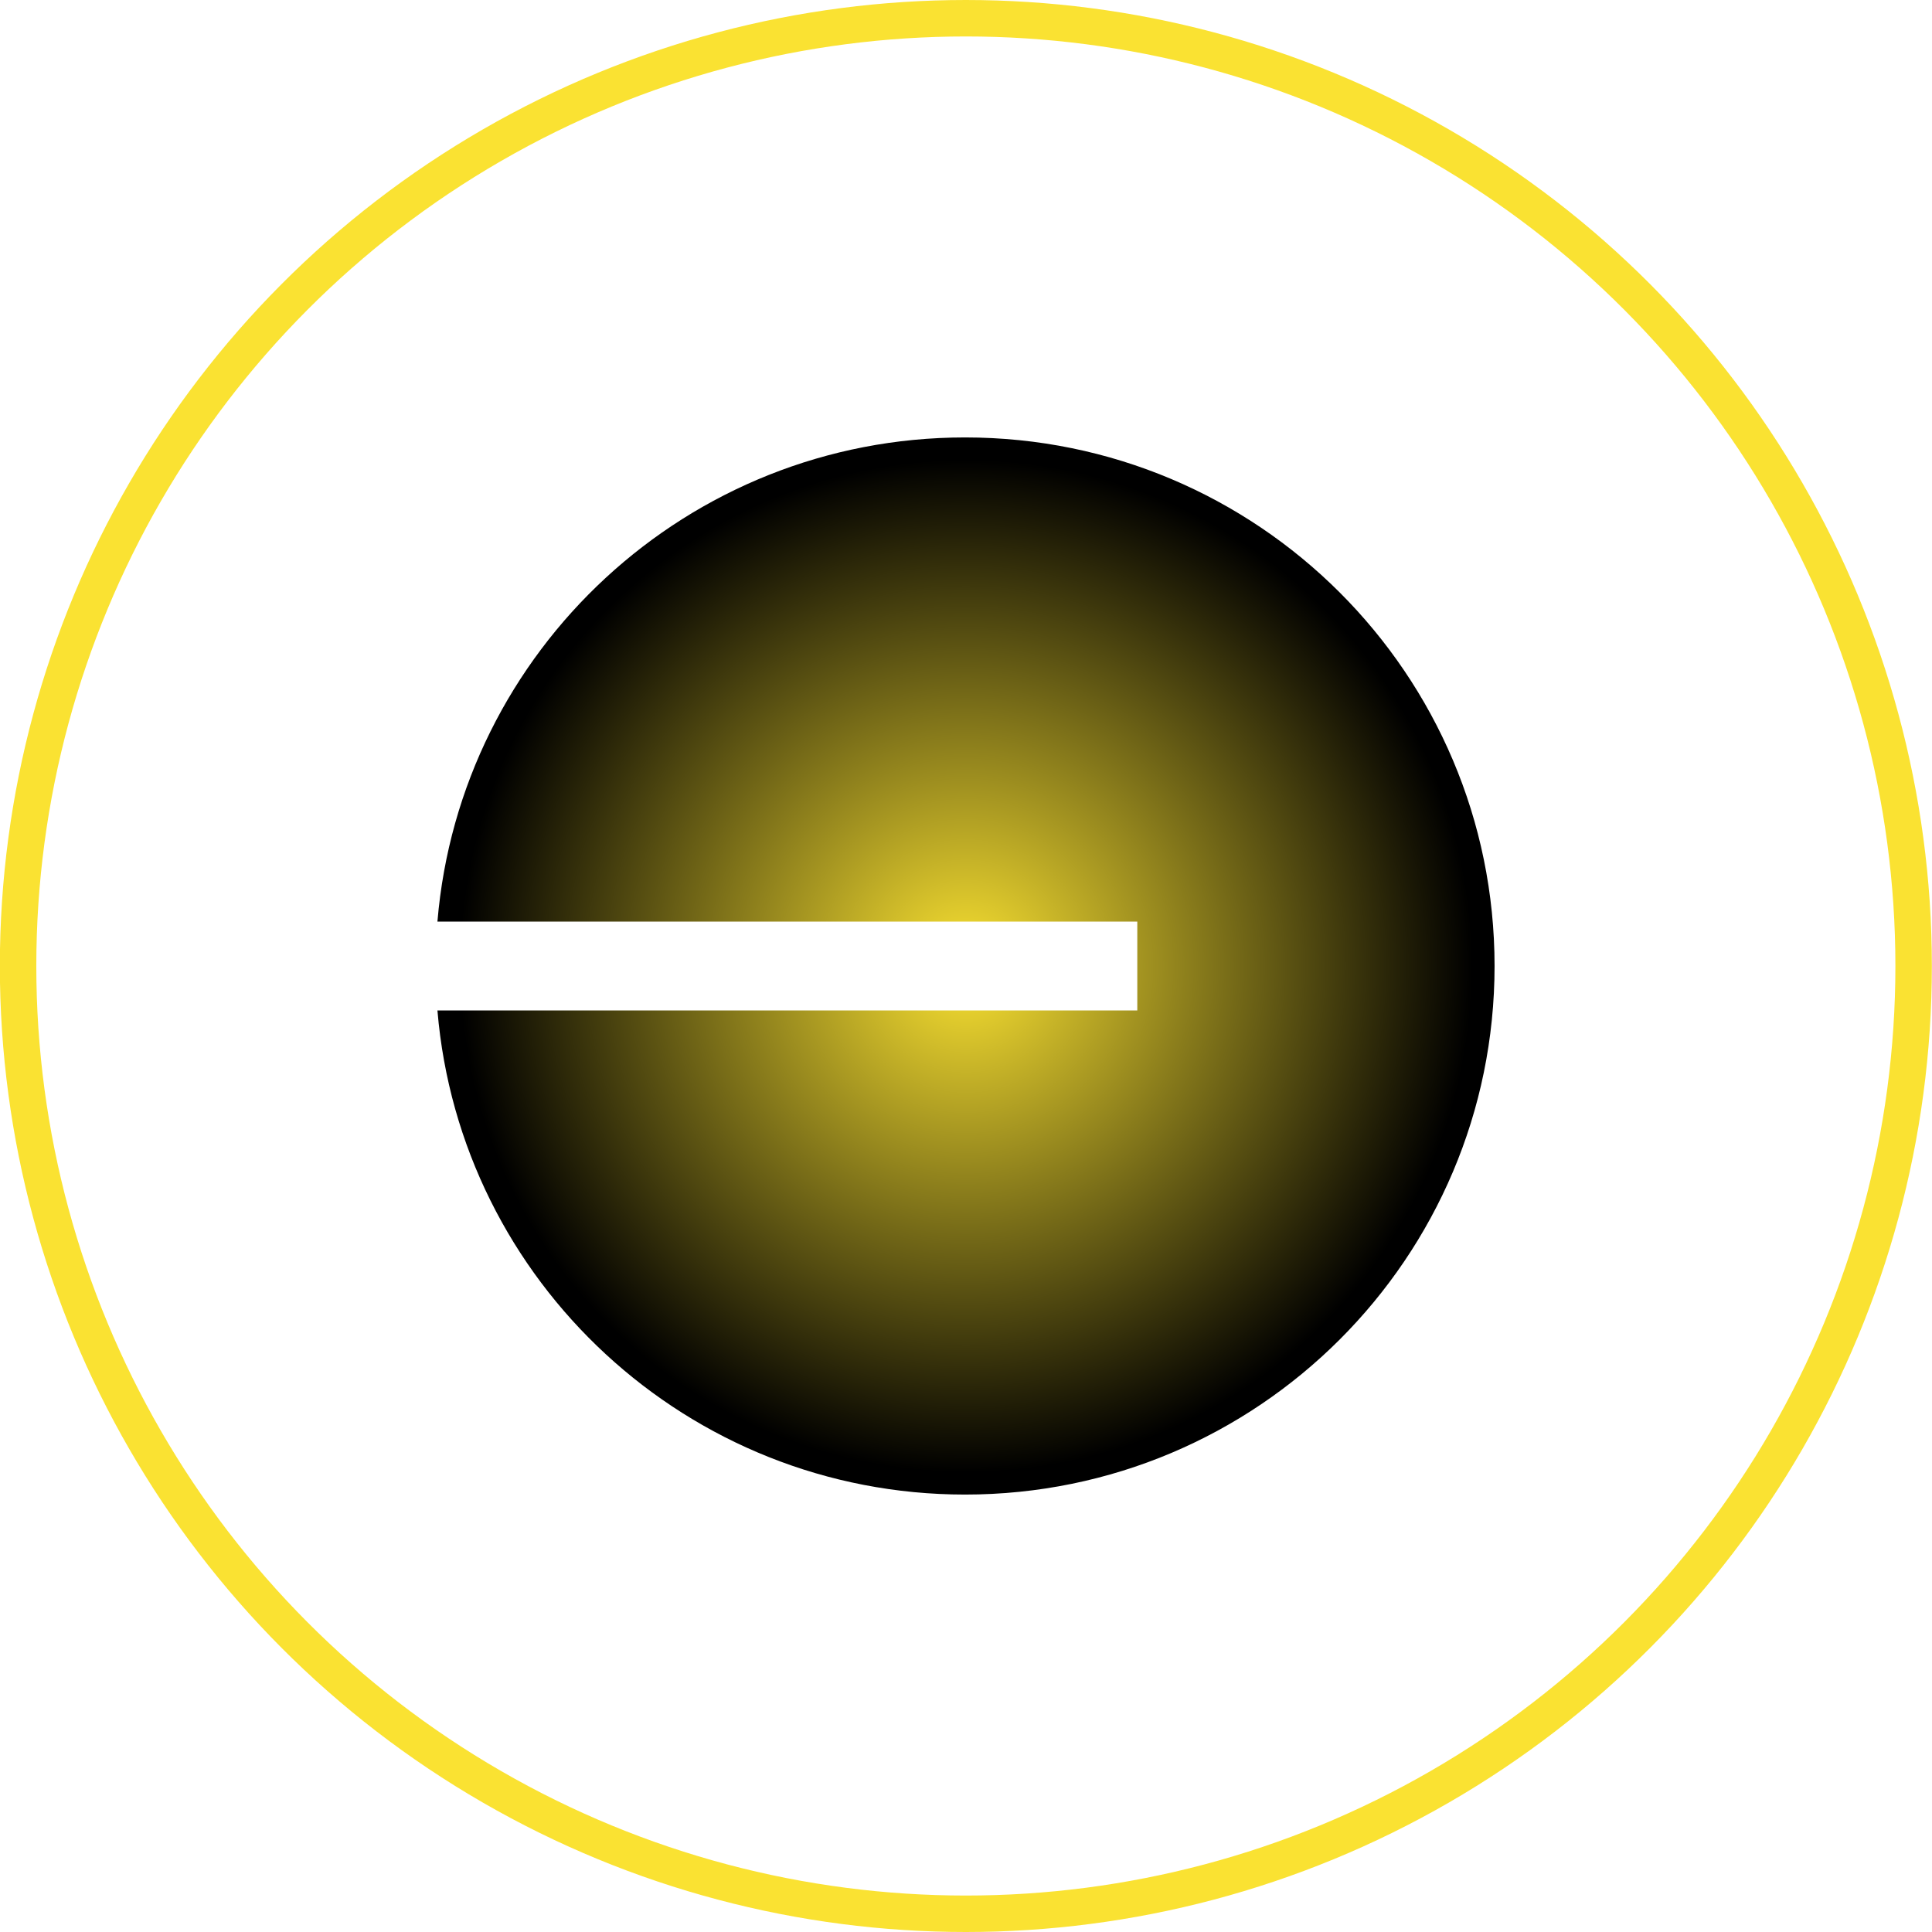 <svg width="53" height="53" viewBox="0 0 53 53" fill="none" xmlns="http://www.w3.org/2000/svg">
<circle cx="26.496" cy="26.5" r="26" stroke="#FAE232"/>
<g clip-path="url(#clip0_3906_128627)">
<path d="M26.474 41C34.497 41 41 34.509 41 26.5C41 18.491 34.497 12 26.474 12C18.864 12 12.621 17.844 12 25.281H31.199V27.719H12C12.621 35.156 18.864 41 26.474 41Z" fill="url(#paint0_angular_3906_128627)"/>
</g>
<defs>
<radialGradient id="paint0_angular_3906_128627" cx="0" cy="0" r="1" gradientUnits="userSpaceOnUse" gradientTransform="translate(26.5 26.5) rotate(180) scale(13.963)">
<stop stop-color="#FAE232"/>
<stop offset="1"/>
</radialGradient>
<clipPath id="clip0_3906_128627">
<rect width="29" height="29" fill="white" transform="translate(12 12)"/>
</clipPath>
</defs>
</svg>
